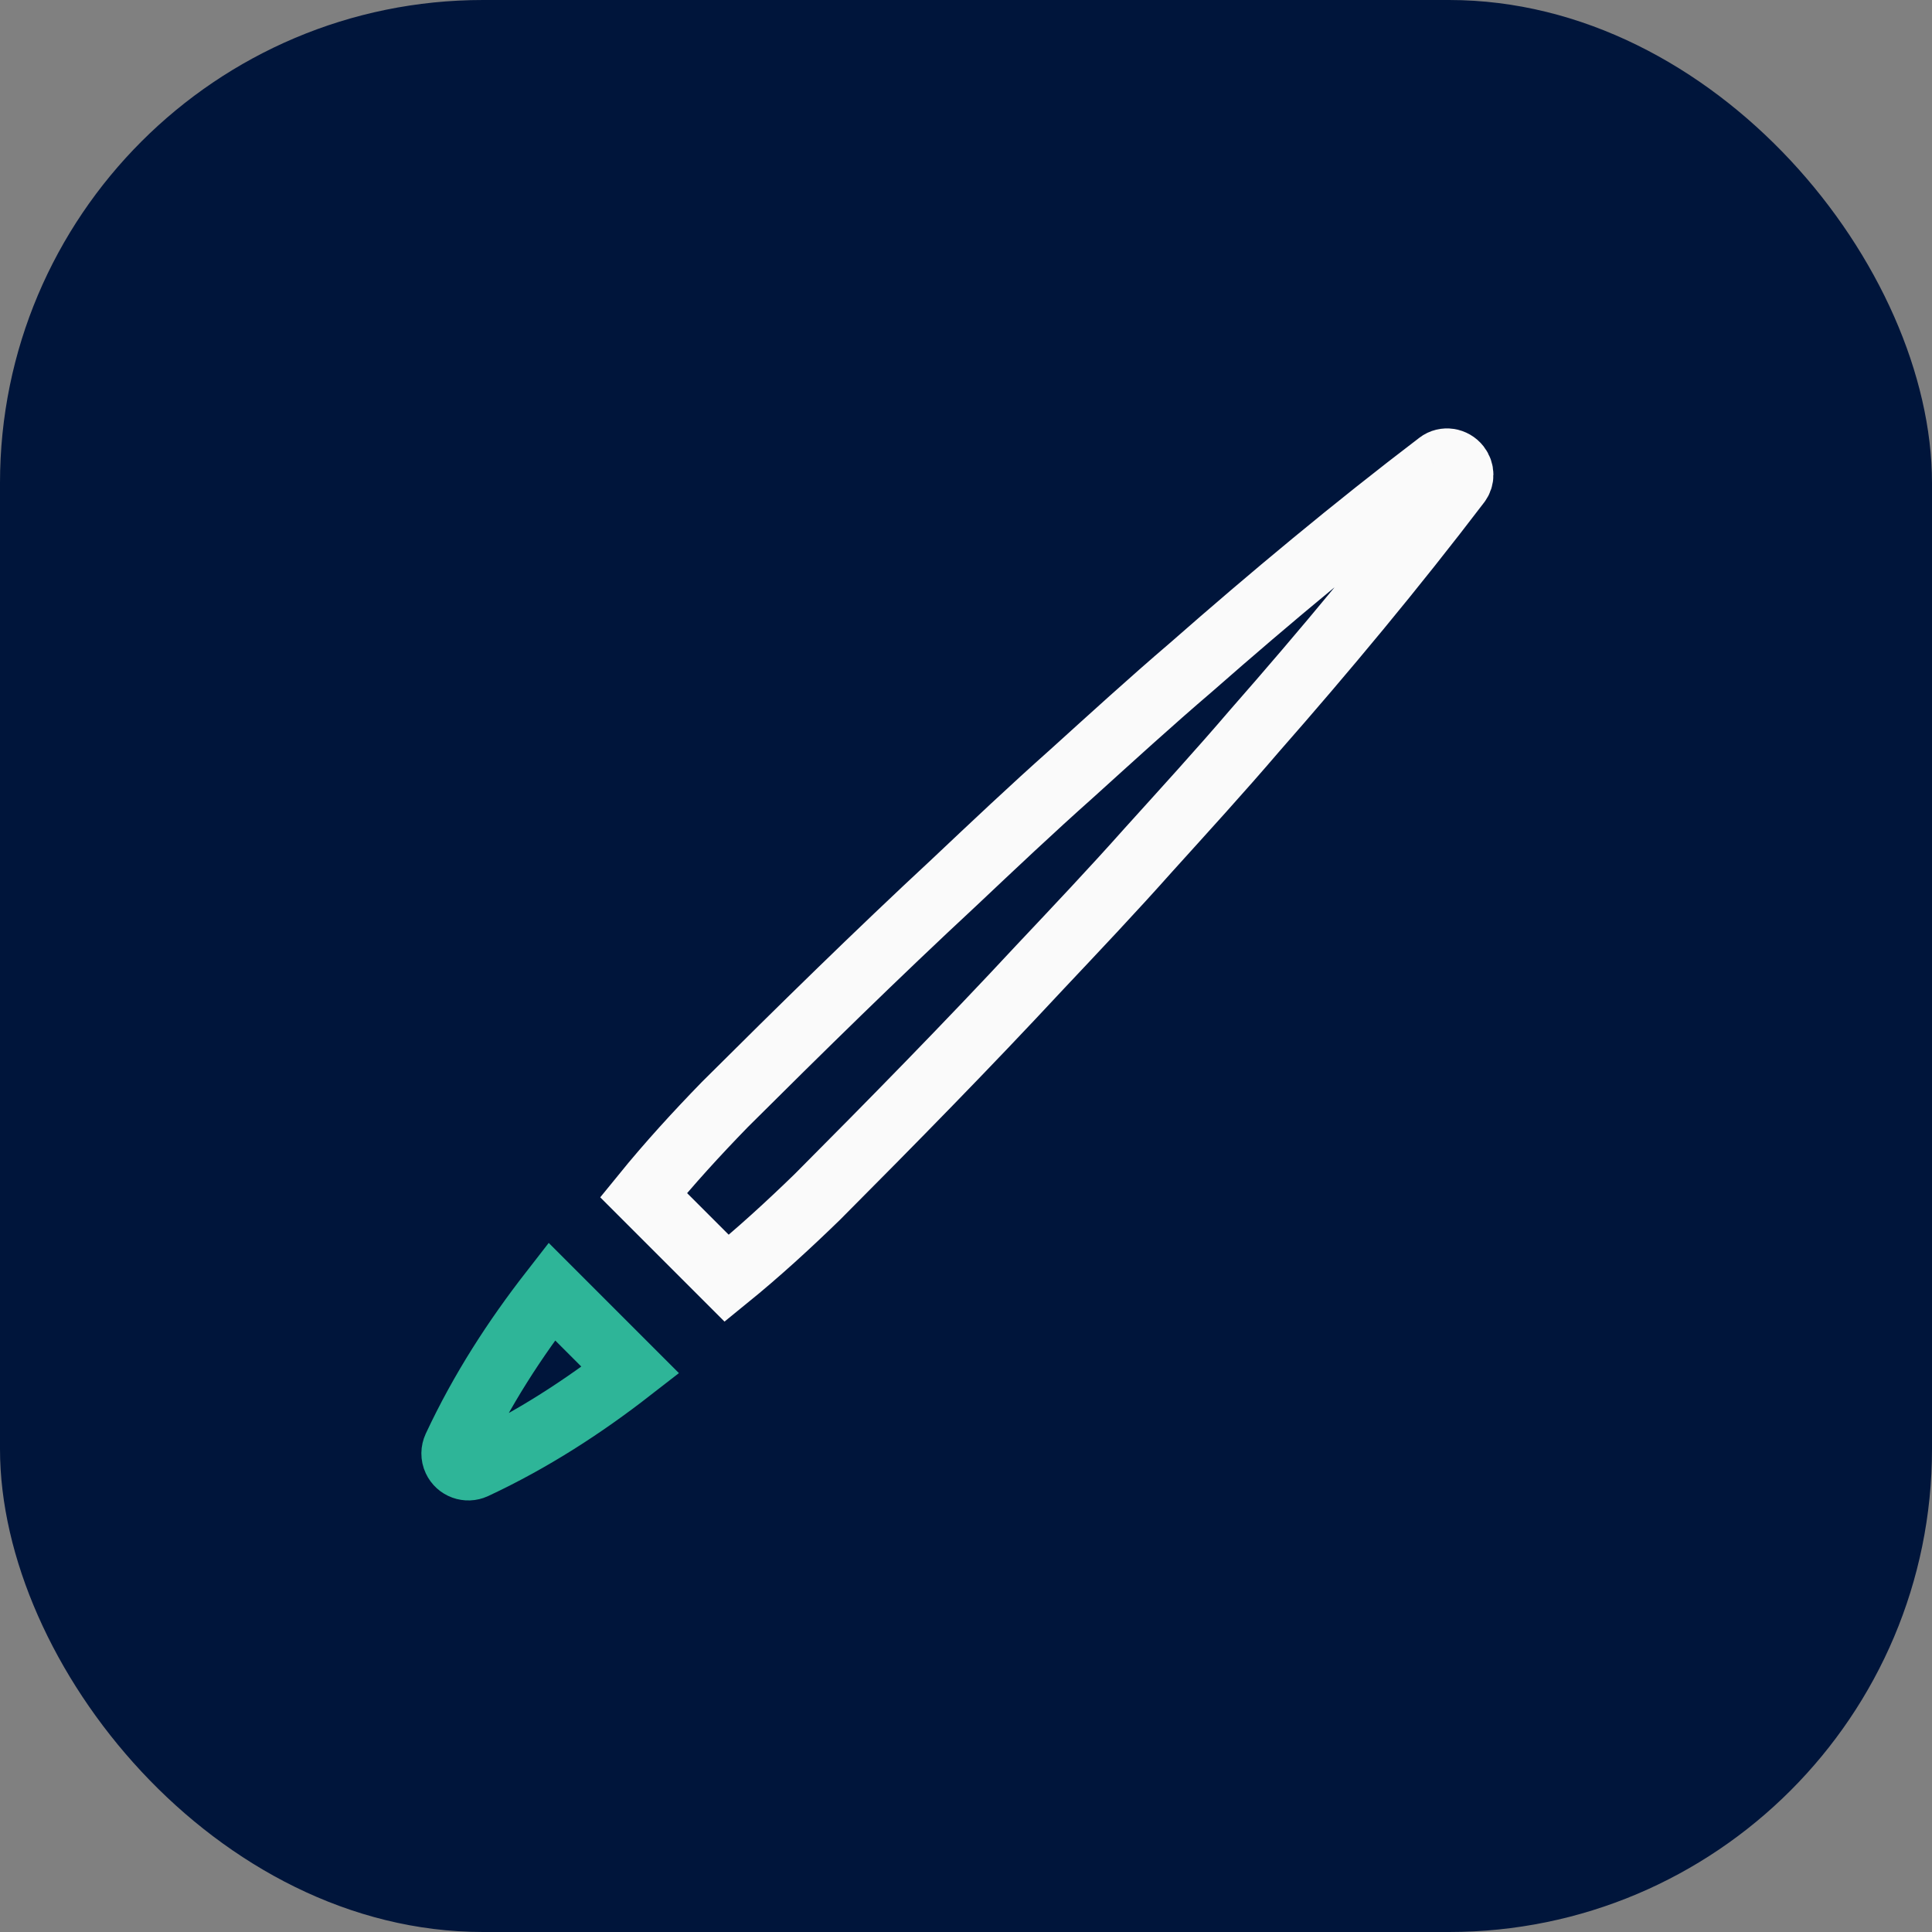 <?xml version="1.0" encoding="UTF-8"?>
<svg width="60px" height="60px" viewBox="0 0 60 60" version="1.1" xmlns="http://www.w3.org/2000/svg" xmlns:xlink="http://www.w3.org/1999/xlink">
    <rect x="0" y="0" width="60" height="60" fill="#808080" stroke="none"/>
    <title>icon/60x60/edit-simple</title>
    <g id="icon/60x60/edit-simple" stroke="none" stroke-width="1" fill="none" fill-rule="evenodd">
        <rect id="Rectangle" fill="#00153B" x="0" y="0" width="60" height="60" rx="15"></rect>
        <g id="Group" transform="translate(13, 13)" stroke-width="2">
            <path d="M22.293,26.596 C22.286,23.289 22.257,19.983 22.136,16.676 C22.087,15.022 22.042,13.368 21.945,11.715 C21.861,10.062 21.787,8.409 21.658,6.755 C21.443,3.448 21.141,0.141 20.694,-3.166 C20.669,-3.349 20.519,-3.501 20.319,-3.526 C20.081,-3.555 19.863,-3.394 19.833,-3.166 C19.386,0.141 19.084,3.448 18.869,6.755 C18.739,8.409 18.665,10.062 18.582,11.715 C18.485,13.368 18.439,15.022 18.391,16.676 C18.269,19.983 18.24,23.289 18.233,26.596 C18.251,27.855 18.306,29.113 18.436,30.371 L22.09,30.371 C22.22,29.113 22.275,27.855 22.293,26.596 Z" id="Stroke-1" stroke="#FAFAFA" transform="translate(20.263, 13.421) rotate(-315) translate(-20.263, -13.421) "></path>
            <path d="M2.857,33.018 C2.902,33.141 2.999,33.245 3.131,33.292 C3.369,33.379 3.632,33.256 3.719,33.018 C4.39,31.169 4.782,29.321 5.014,27.472 L1.562,27.472 C1.793,29.321 2.186,31.169 2.857,33.018 Z" id="Stroke-3" stroke="#2EB598" transform="translate(3.288, 30.396) rotate(-315) translate(-3.288, -30.396) "></path>
        </g>
    </g>
</svg>